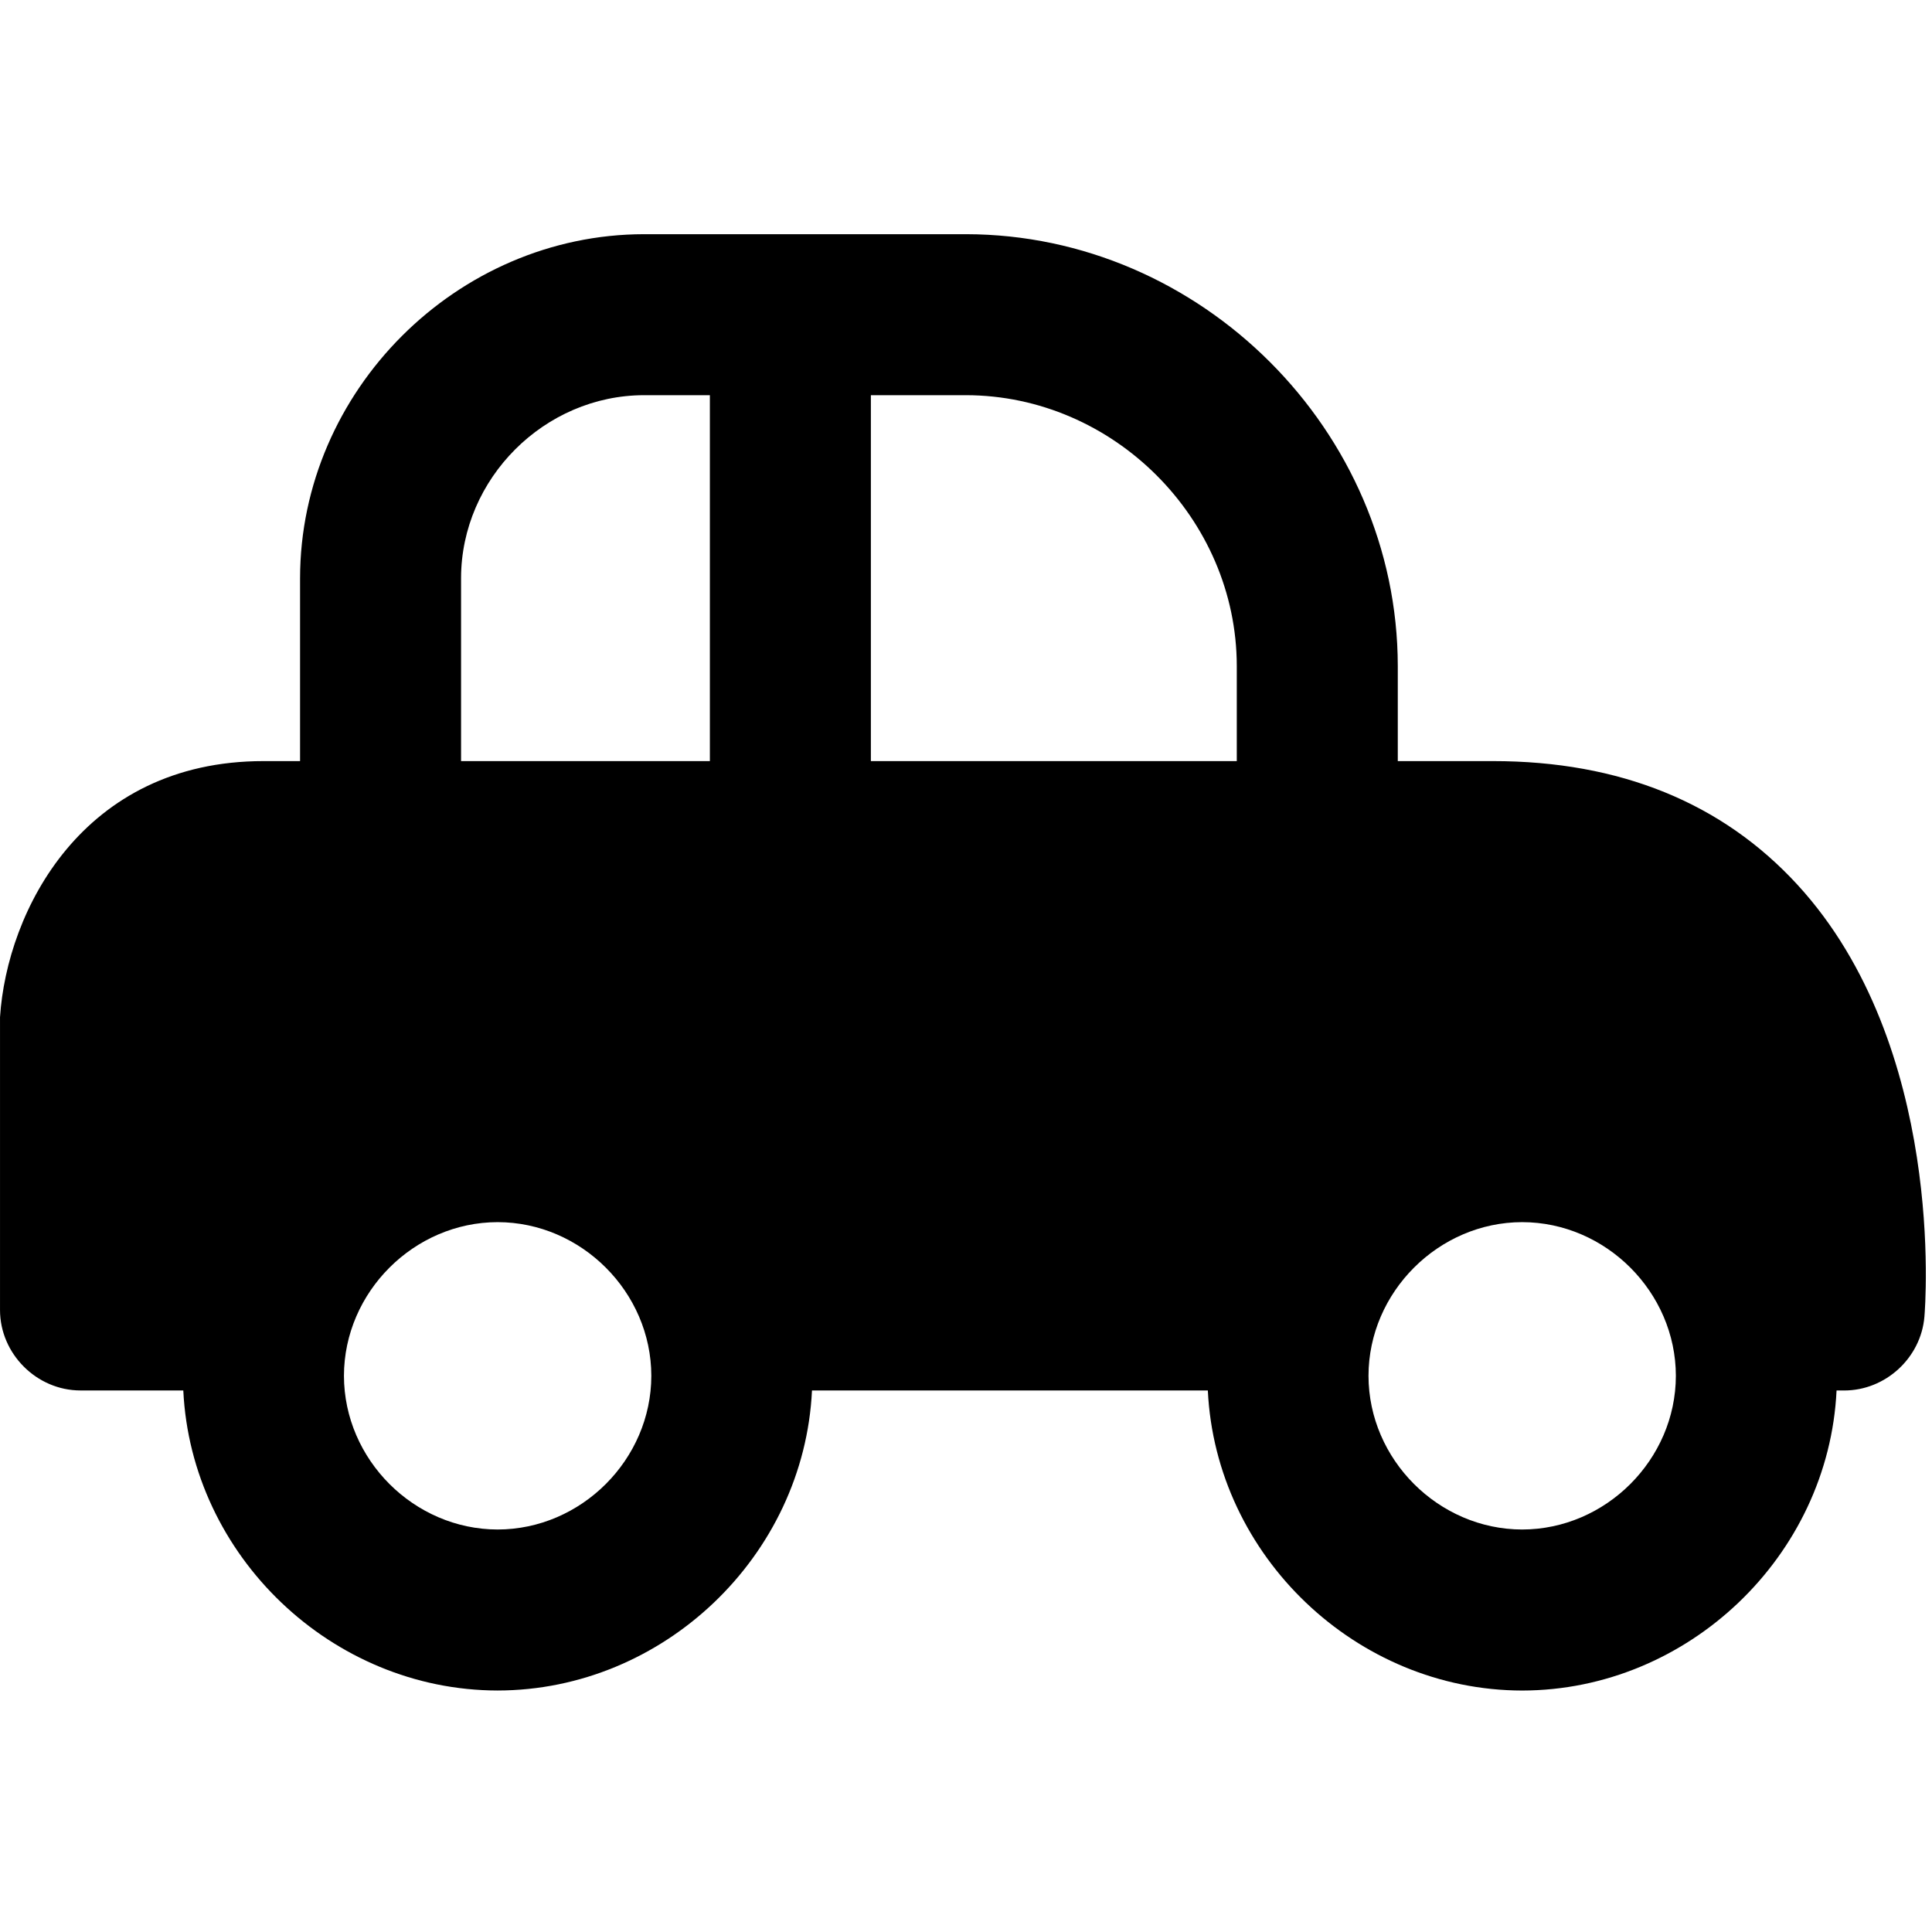 <svg viewBox="0 0 264 264" xmlns="http://www.w3.org/2000/svg">
    <path d="M165.046 190.001h-54.091c-1.081 22.626-20.302 40.973-42.954 41-22.652-.027-41.873-18.374-42.954-41H11.002c-5.991 0-11-5.009-11-11v-40c.935-14.5 11.269-35 36-35h5v-25c.029-25.588 21.412-46.971 47-47h44c32.121.036 58.964 26.879 59 59v13h13c17.321 0 31.322 5.686 41.617 16.9 20.255 22.063 17.472 57.541 17.343 59.041-.48 5.616-5.322 10.062-10.959 10.063h-1.045c-1.081 22.626-20.302 40.973-42.954 41-22.655-.025-41.879-18.375-42.958-41.004m21.954-2c.014 11.433 9.567 20.986 21 21 11.433-.014 20.986-9.567 21-21-.013-11.433-9.567-20.988-21-21-11.433.012-20.987 9.566-21 20.999zm-140 0c.014 11.433 9.567 20.986 21 21 11.433-.013 20.987-9.567 21-21-.011-11.433-9.567-20.989-21-21-11.433.012-20.987 9.566-21 20.999zm122.001-84v-13c-.023-20.144-16.856-36.977-37-37h-13v50zm-72 0v-50h-9c-13.61.015-24.985 11.39-25 25v25z"/>
</svg>
